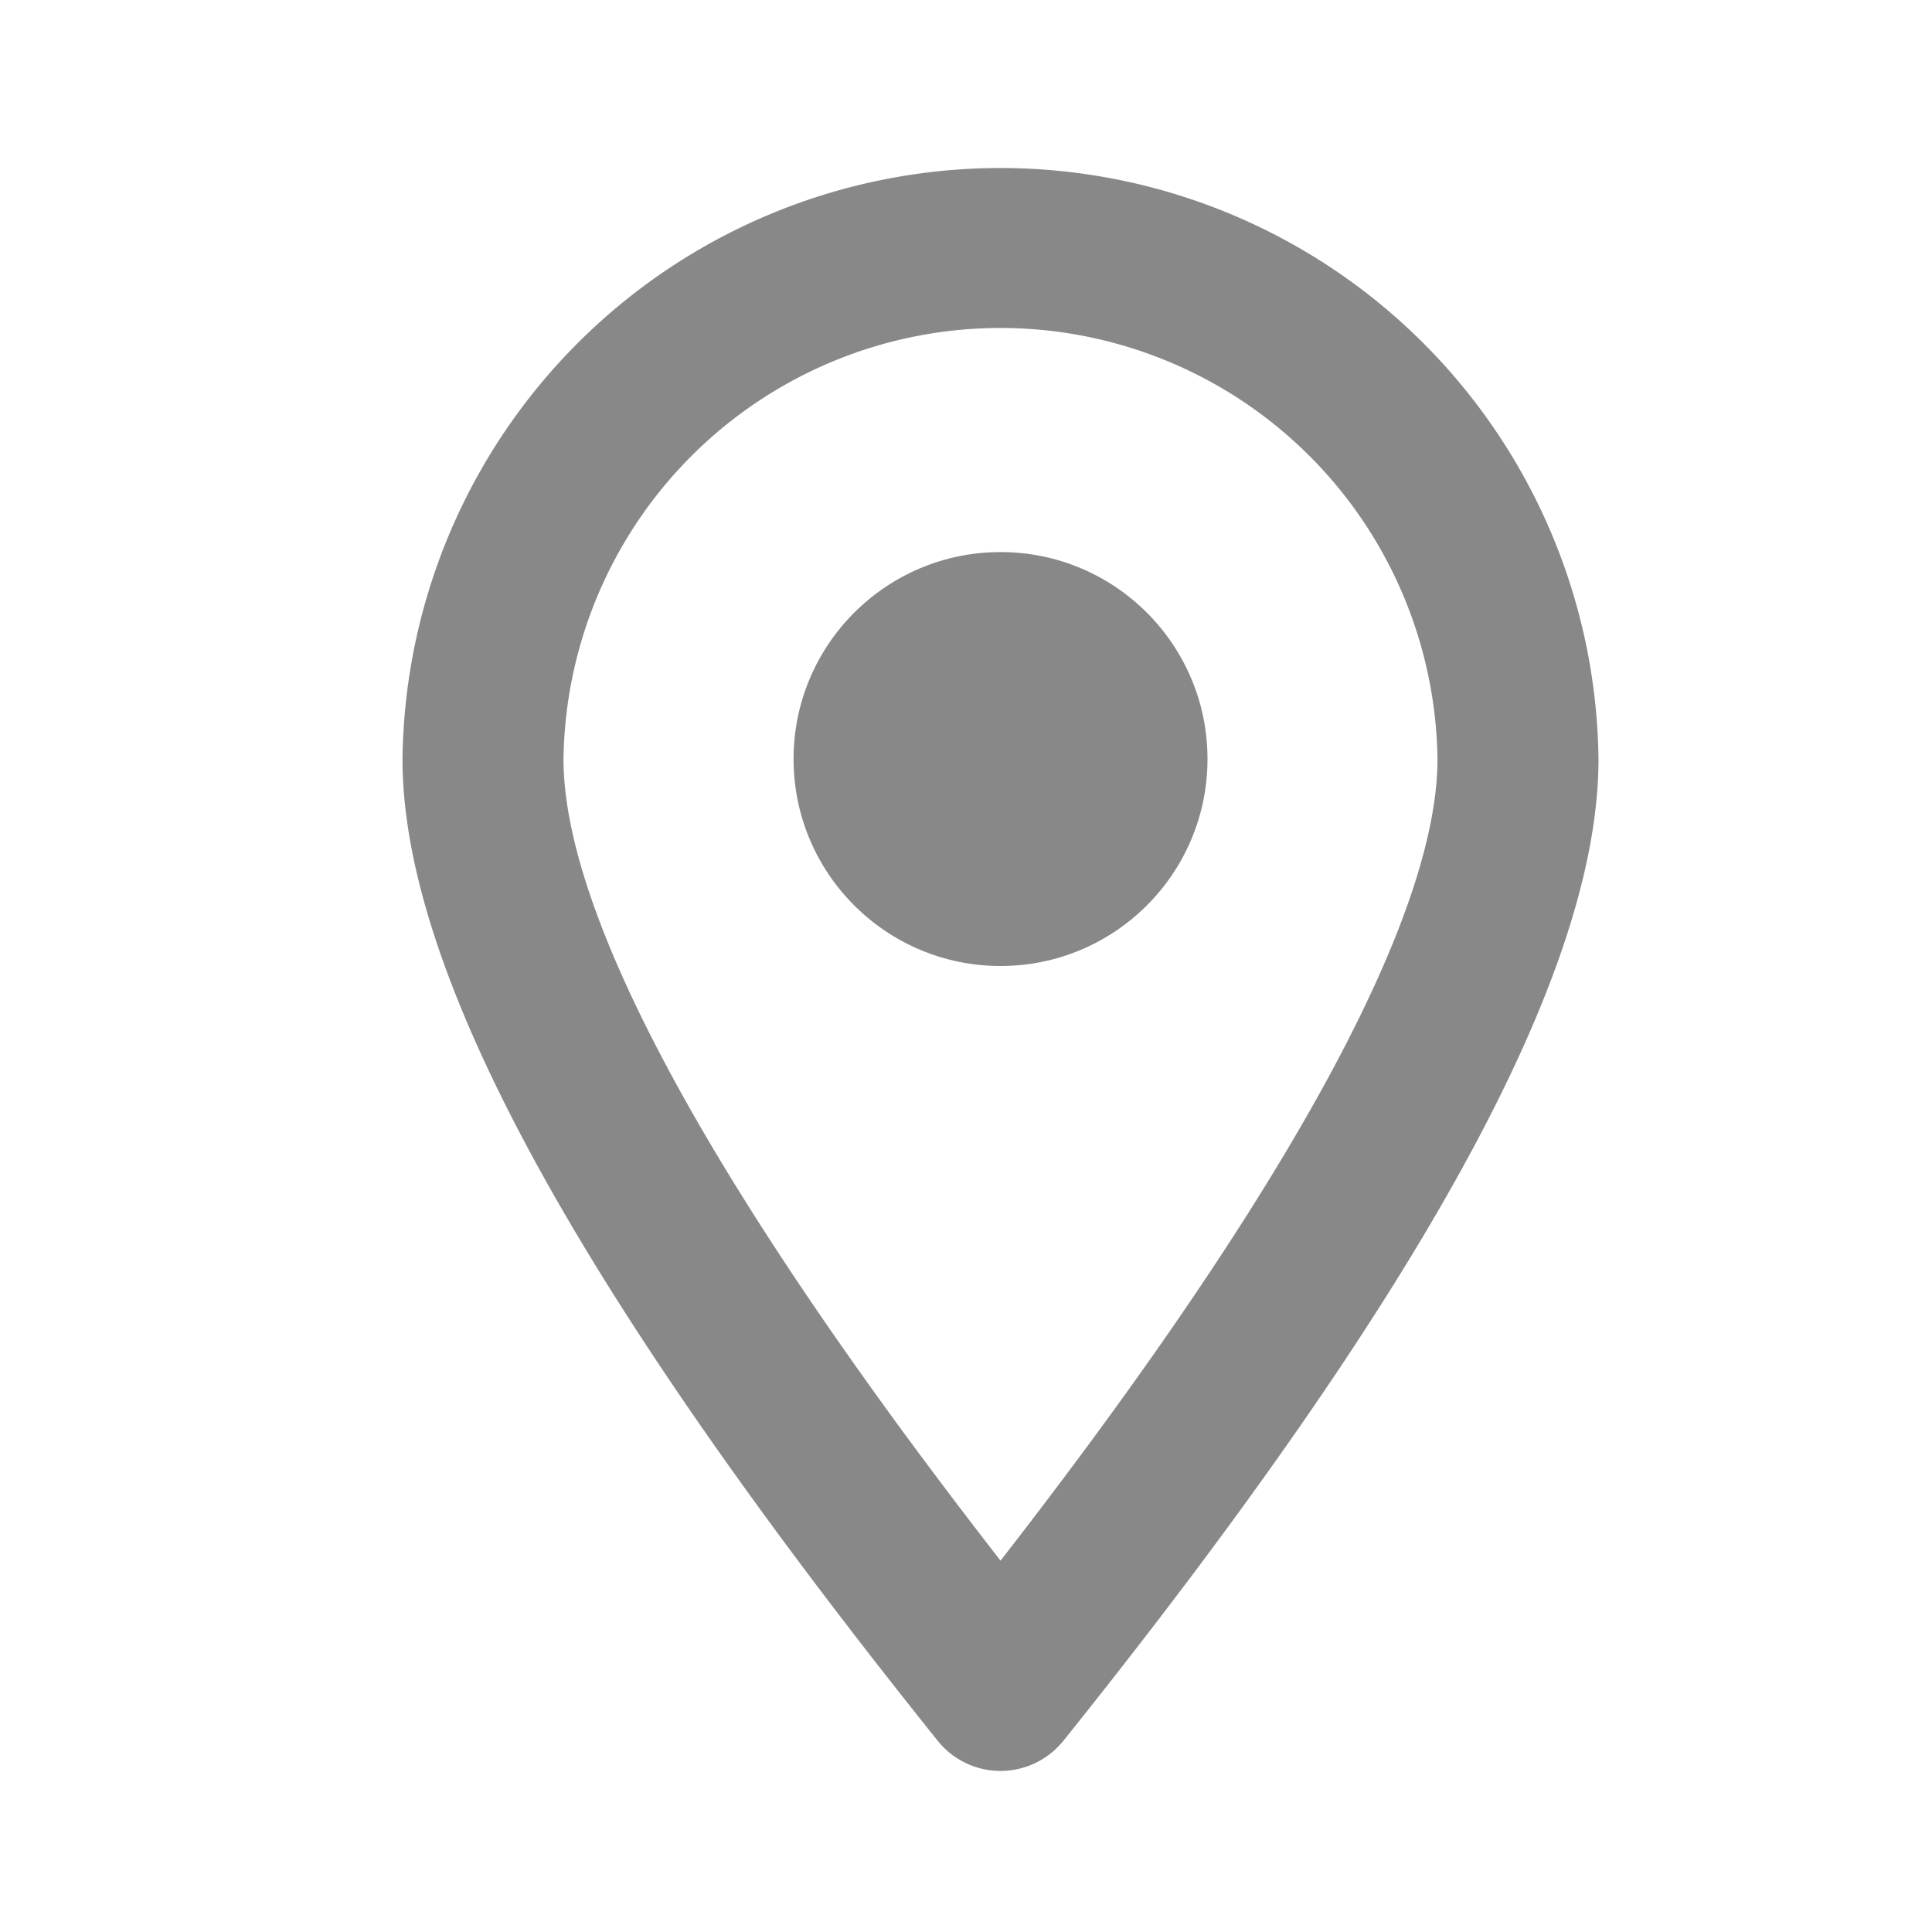<svg xmlns="http://www.w3.org/2000/svg" width="24" height="24" viewBox="0 0 24 24">
    <g fill="none" fill-rule="evenodd">
        <path fill="none" d="M0 0h24v24H0z"/>
        <g fill="#888" transform="translate(5 2)">
            <path fill-rule="nonzero" d="M8.209 19.625a1 1 0 0 1-1.56 0C2.222 14.104 0 10.103 0 7.43a7.429 7.429 0 0 1 14.857 0c0 2.674-2.223 6.675-6.648 12.196zM12.857 7.43A5.429 5.429 0 0 0 2 7.429c0 1.926 1.804 5.298 5.429 9.958 3.624-4.66 5.428-8.032 5.428-9.958z"/>
            <circle cx="7.429" cy="7.429" r="2.571"/>
        </g>
    </g>
</svg>
